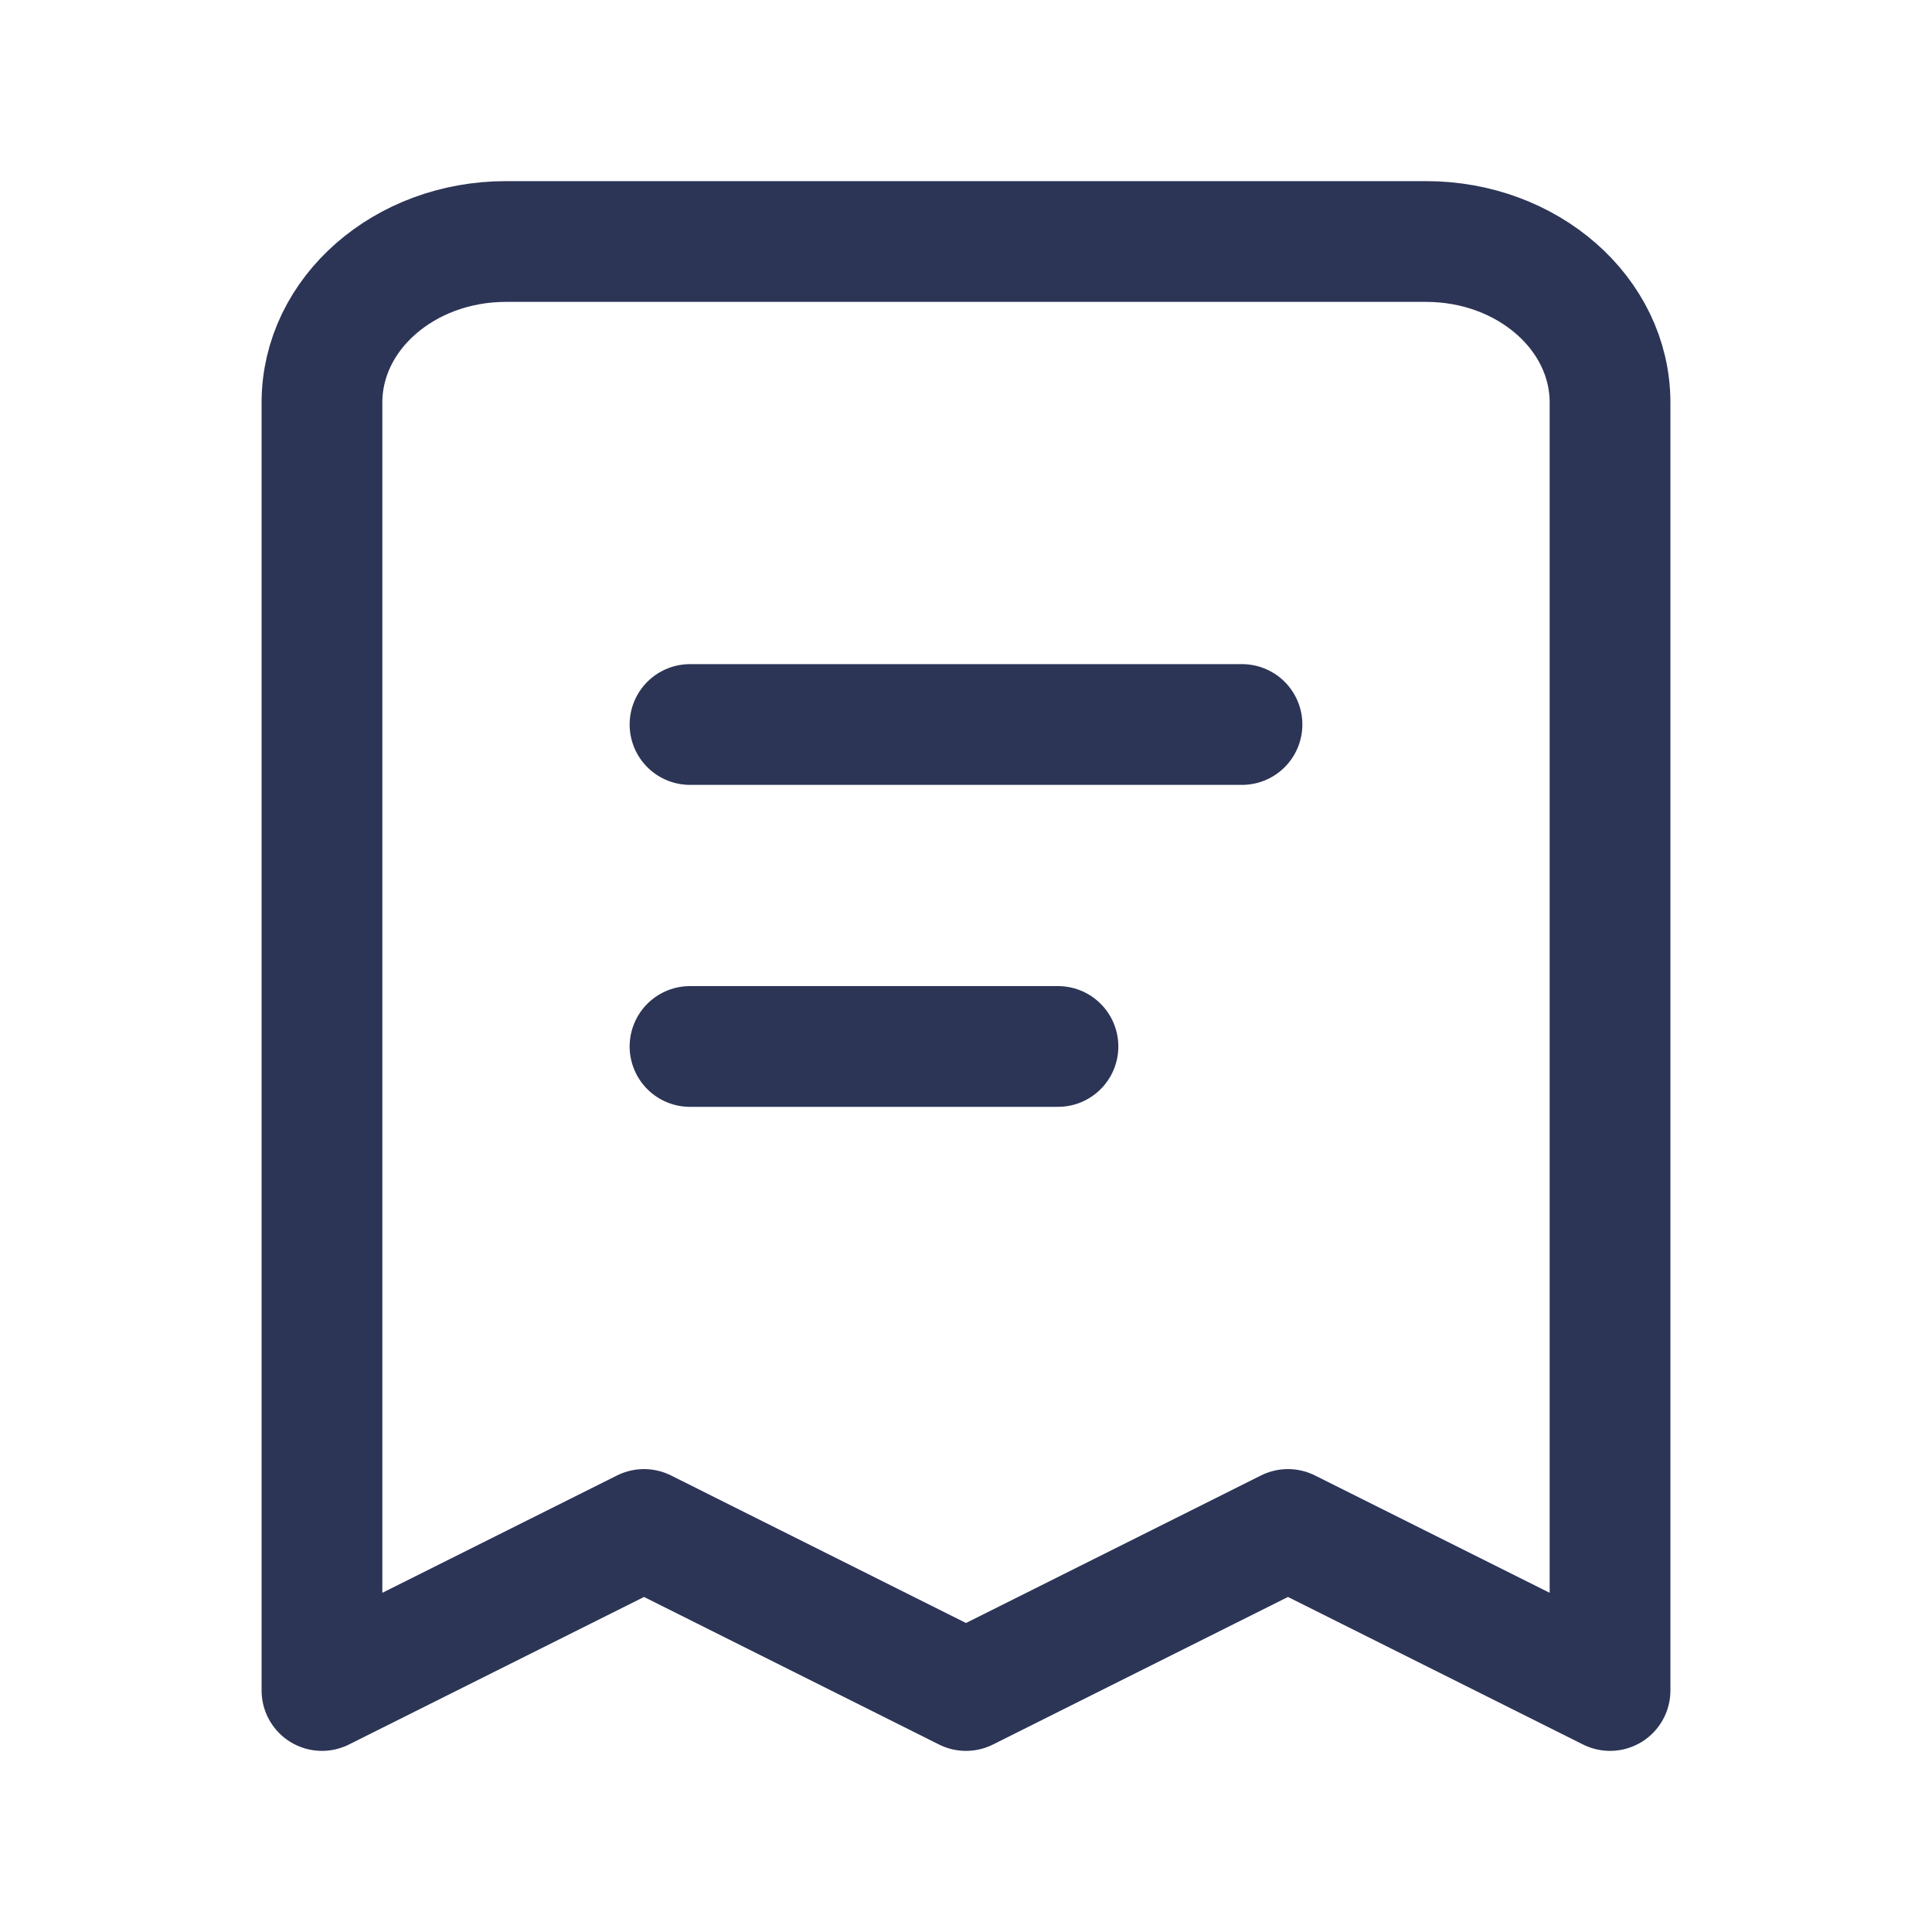<svg width="20" height="20" viewBox="0 0 20 20" fill="none" xmlns="http://www.w3.org/2000/svg">
<path d="M7.143 7.5H12.857M7.143 10.833H10.952M16.667 17.5V4.167C16.667 3.246 15.814 2.5 14.762 2.5H5.238C4.186 2.5 3.333 3.246 3.333 4.167V17.5L6.667 15.833L10 17.5L13.333 15.833L16.667 17.5Z" stroke="#2C3556" stroke-width="1.25" stroke-linecap="round" stroke-linejoin="round"/>
</svg>
